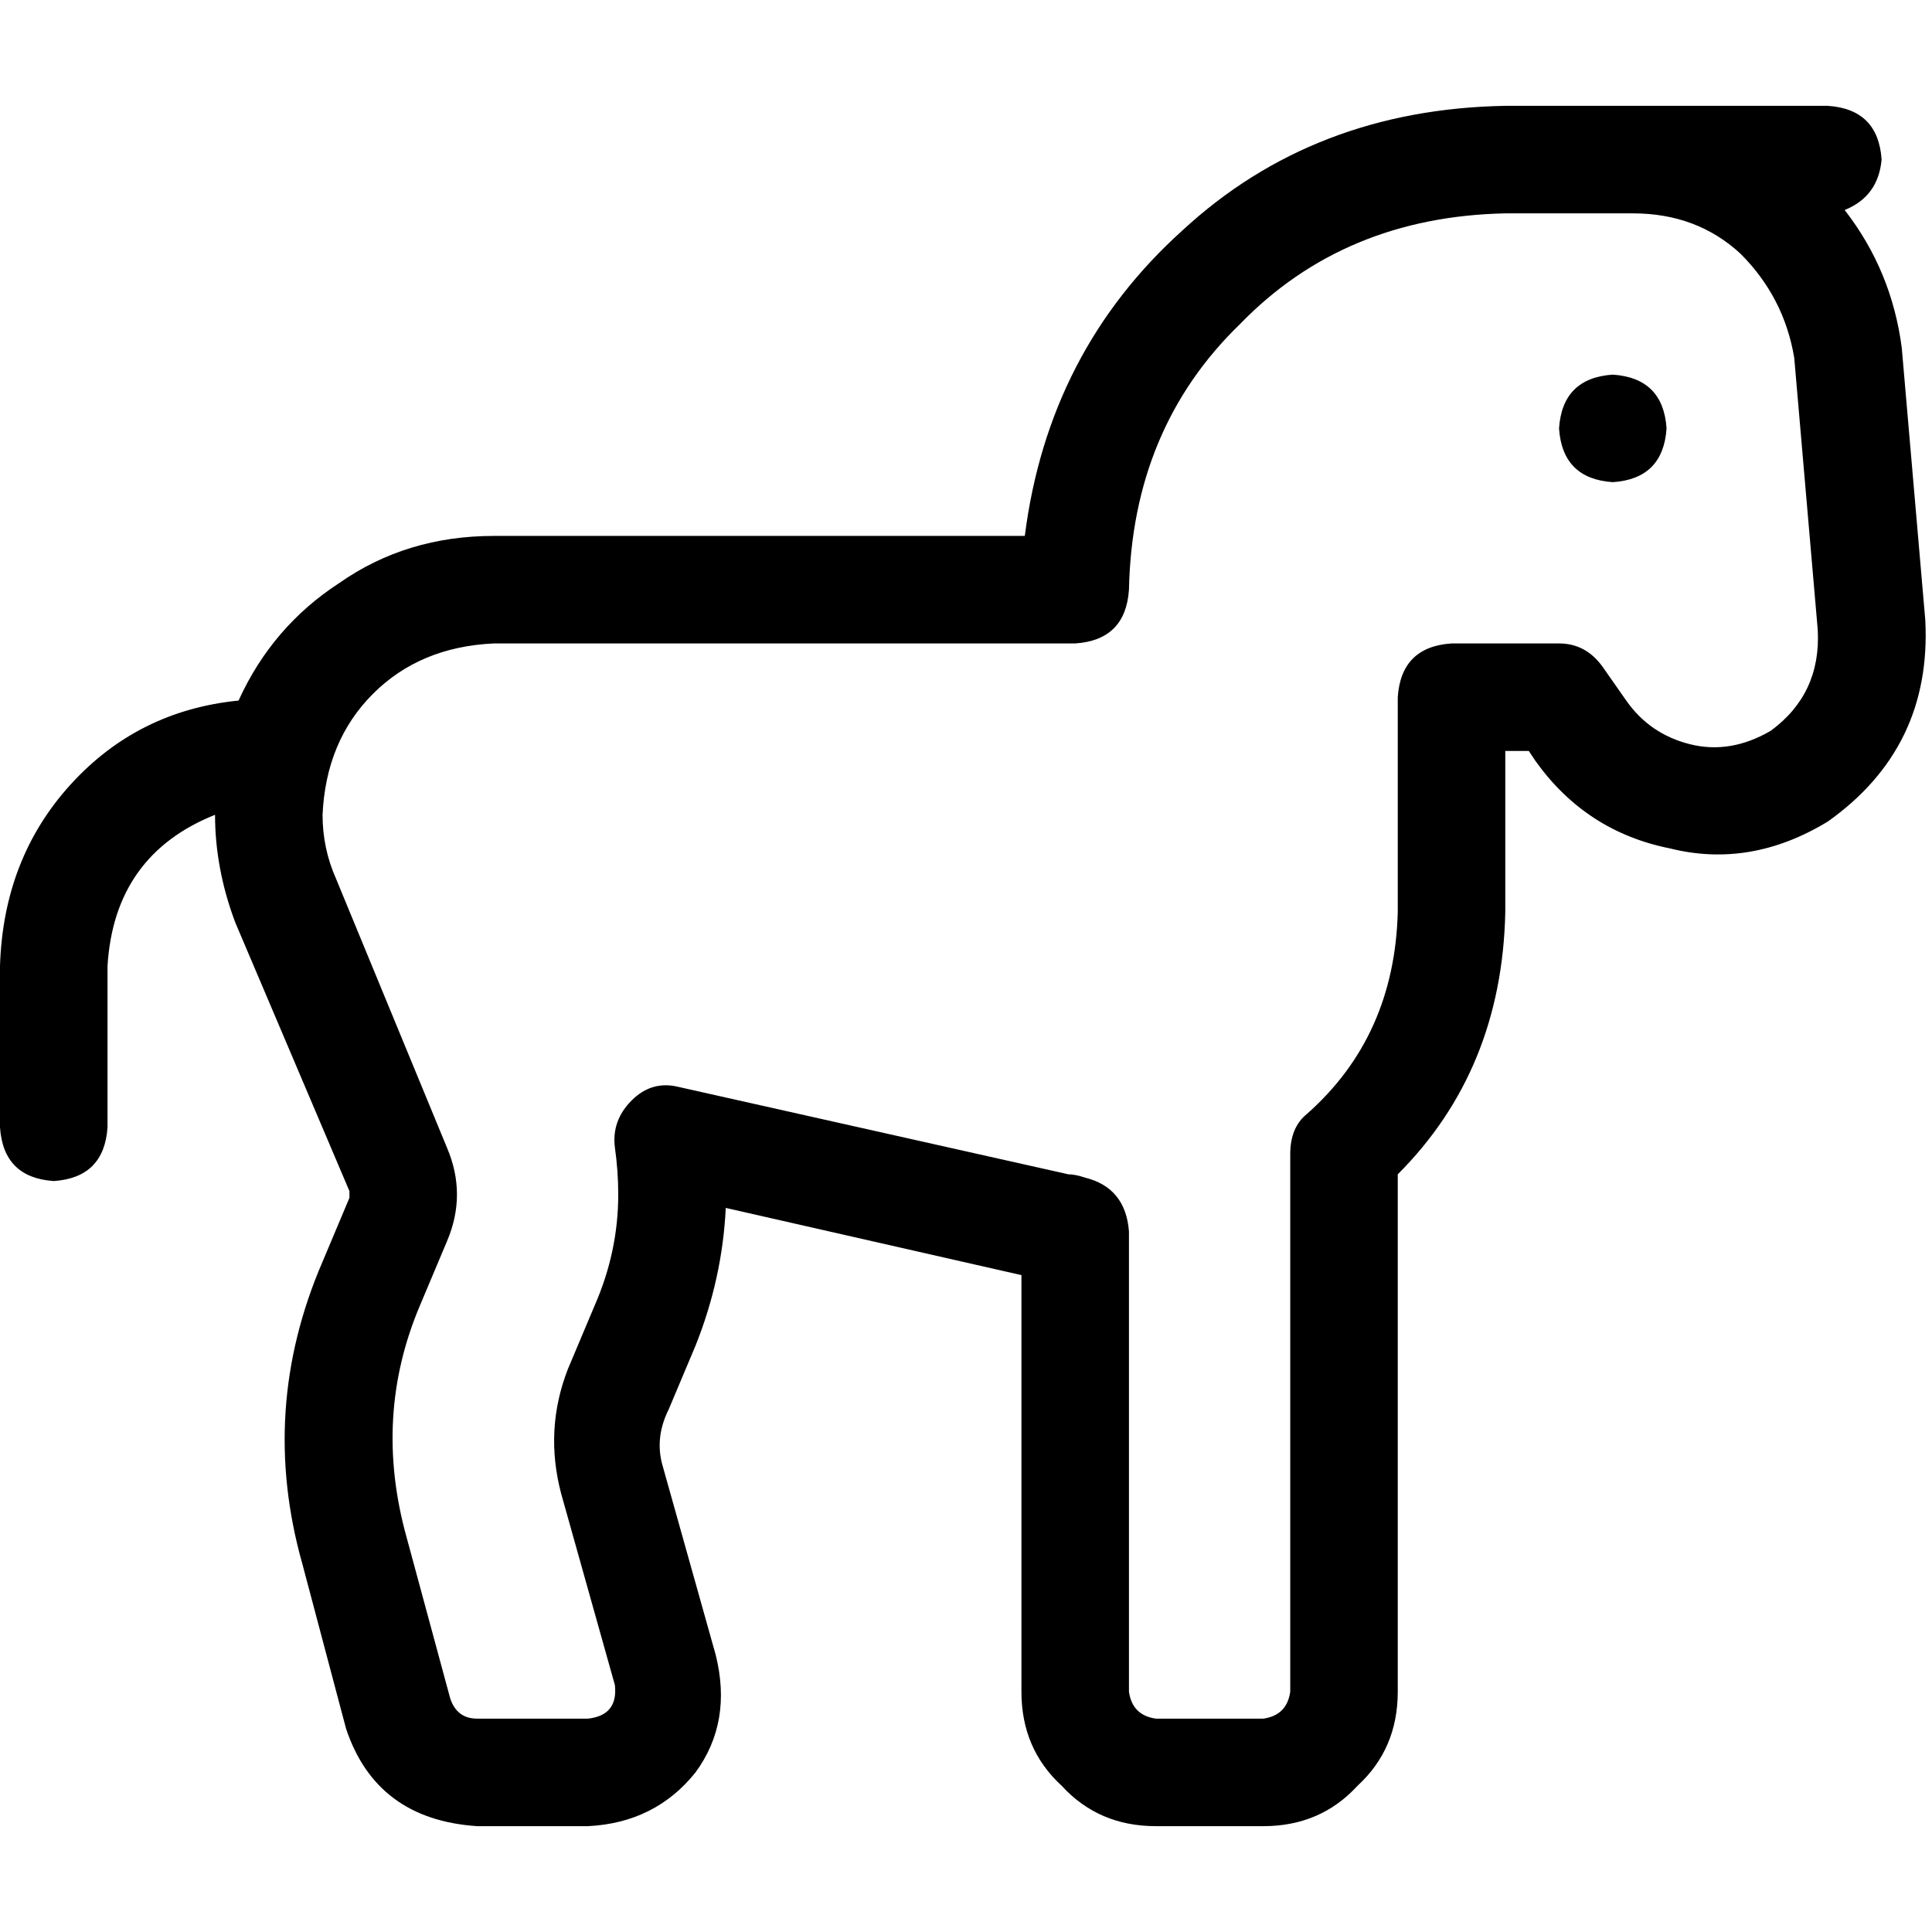 <svg xmlns="http://www.w3.org/2000/svg" viewBox="0 0 512 512">
  <path d="M 299.186 156.271 Q 298.296 169.628 284.939 170.518 L 206.581 170.518 L 130.894 170.518 Q 111.304 171.409 98.838 183.875 Q 86.372 196.341 85.482 215.93 Q 85.482 224.835 89.043 232.849 L 118.428 304.083 L 118.428 304.083 Q 121.099 310.317 121.099 316.55 Q 121.099 322.783 118.428 329.016 L 111.304 345.934 L 111.304 345.934 Q 98.838 375.318 107.743 407.374 L 119.318 450.115 L 119.318 450.115 Q 121.099 455.457 126.442 455.457 L 155.826 455.457 L 155.826 455.457 Q 163.84 454.567 162.95 446.553 L 148.703 395.798 L 148.703 395.798 Q 144.25 378.88 150.483 362.852 L 157.607 345.934 L 157.607 345.934 Q 163.84 331.687 163.84 316.55 Q 163.84 310.317 162.95 304.083 Q 162.059 296.96 167.402 291.617 Q 172.744 286.275 179.868 288.056 L 283.158 311.207 L 283.158 311.207 Q 284.939 311.207 287.61 312.097 Q 298.296 314.769 299.186 326.344 L 299.186 448.334 L 299.186 448.334 Q 300.077 454.567 306.31 455.457 L 334.803 455.457 L 334.803 455.457 Q 341.037 454.567 341.927 448.334 L 341.927 305.864 L 341.927 305.864 Q 341.927 298.741 346.379 295.179 Q 369.53 274.699 370.421 241.753 Q 370.421 239.082 370.421 235.52 Q 370.421 233.739 370.421 231.958 L 370.421 184.765 L 370.421 184.765 Q 371.311 171.409 384.668 170.518 L 413.162 170.518 L 413.162 170.518 Q 420.285 170.518 424.737 176.751 L 430.97 185.656 L 430.97 185.656 Q 437.203 194.56 447.889 197.231 Q 458.574 199.903 469.259 193.67 Q 482.616 183.875 481.725 166.957 L 475.492 94.831 L 475.492 94.831 Q 472.821 78.803 461.245 67.228 Q 449.67 56.543 432.751 56.543 L 427.409 56.543 L 398.915 56.543 Q 356.174 57.433 328.57 85.927 Q 300.077 113.53 299.186 156.271 L 299.186 156.271 Z M 488.849 55.652 Q 501.315 71.68 503.986 92.16 L 510.219 164.285 L 510.219 164.285 Q 512 198.122 484.397 217.711 Q 463.917 230.177 442.546 224.835 Q 420.285 220.383 406.929 201.683 L 405.148 199.012 L 405.148 199.012 L 398.915 199.012 L 398.915 199.012 L 398.915 234.63 L 398.915 234.63 Q 398.915 235.52 398.915 235.52 Q 398.915 236.41 398.915 236.41 Q 398.915 239.082 398.915 241.753 Q 398.024 283.603 370.421 311.207 L 370.421 448.334 L 370.421 448.334 Q 370.421 463.471 359.736 473.266 Q 349.941 483.951 334.803 483.951 L 306.31 483.951 L 306.31 483.951 Q 291.172 483.951 281.377 473.266 Q 270.692 463.471 270.692 448.334 L 270.692 337.92 L 270.692 337.92 L 192.334 320.111 L 192.334 320.111 Q 191.443 338.81 184.32 356.619 L 177.197 373.537 L 177.197 373.537 Q 173.635 380.661 175.416 387.784 L 189.663 438.539 L 189.663 438.539 Q 194.115 456.348 184.32 469.704 Q 173.635 483.061 155.826 483.951 L 126.442 483.951 L 126.442 483.951 Q 99.729 482.17 91.715 458.129 L 80.139 414.497 L 80.139 414.497 Q 68.563 373.537 85.482 334.358 L 92.605 317.44 L 92.605 317.44 Q 92.605 317.44 92.605 316.55 Q 92.605 315.659 92.605 315.659 Q 92.605 315.659 92.605 315.659 L 62.33 244.424 L 62.33 244.424 Q 56.988 230.177 56.988 215.93 Q 30.275 226.616 28.494 256 L 28.494 298.741 L 28.494 298.741 Q 27.603 312.097 14.247 312.988 Q 0.89 312.097 0 298.741 L 0 256 L 0 256 Q 0.89 227.506 18.699 207.917 Q 36.508 188.327 63.221 185.656 Q 72.125 166.066 89.934 154.49 Q 107.743 142.024 130.894 142.024 L 170.963 142.024 L 271.583 142.024 Q 277.816 93.05 313.433 60.995 Q 348.16 28.939 398.915 28.049 L 420.285 28.049 L 484.397 28.049 Q 497.753 28.939 498.643 42.296 Q 497.753 52.09 488.849 55.652 L 488.849 55.652 Z M 413.162 113.53 Q 414.052 100.174 427.409 99.283 Q 440.765 100.174 441.656 113.53 Q 440.765 126.887 427.409 127.777 Q 414.052 126.887 413.162 113.53 L 413.162 113.53 Z" />
</svg>